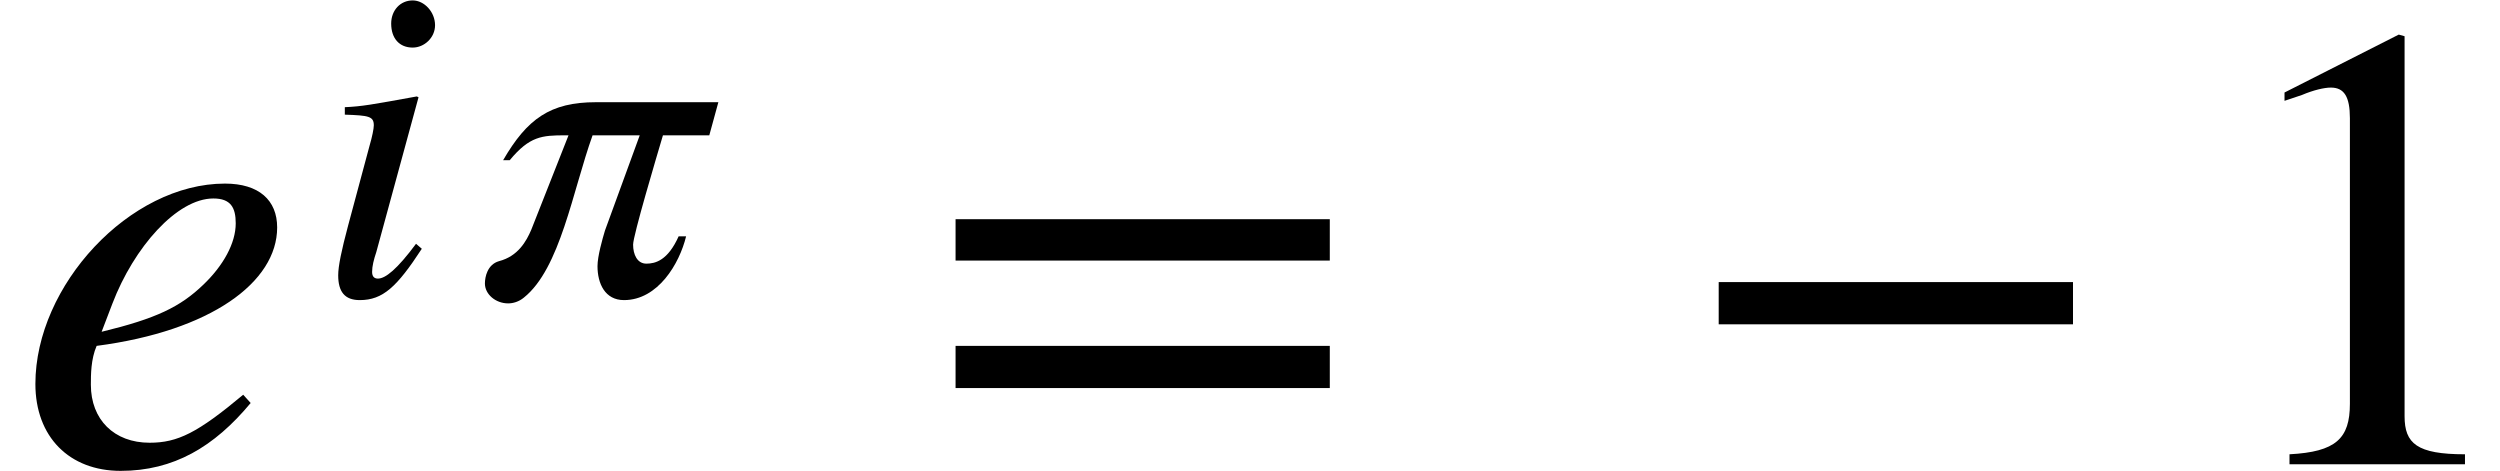 <svg xmlns="http://www.w3.org/2000/svg" xmlns:xlink="http://www.w3.org/1999/xlink" width="47.184pt" height="8.892pt" viewBox="0 0 47.184 8.892" version="1.1">
<defs>
<g>
<symbol overflow="visible" id="glyph0-0">
<path style="stroke:none;" d=""/>
</symbol>
<symbol overflow="visible" id="glyph0-1">
<path style="stroke:none;" d="M 4.297 -1.312 C 3.438 -0.594 3.062 -0.406 2.531 -0.406 C 1.859 -0.406 1.422 -0.844 1.422 -1.5 C 1.422 -1.688 1.422 -1.984 1.531 -2.234 C 3.688 -2.516 4.938 -3.438 4.938 -4.469 C 4.938 -4.984 4.594 -5.297 3.953 -5.297 C 2.156 -5.297 0.375 -3.375 0.375 -1.516 C 0.375 -0.516 1.016 0.125 1.984 0.125 C 2.984 0.125 3.75 -0.328 4.438 -1.156 Z M 1.828 -3.031 C 2.234 -4.094 3.047 -5.016 3.734 -5.016 C 4.062 -5.016 4.156 -4.844 4.156 -4.547 C 4.156 -4.172 3.922 -3.75 3.547 -3.391 C 3.109 -2.969 2.656 -2.75 1.625 -2.5 Z M 1.828 -3.031 "/>
</symbol>
<symbol overflow="visible" id="glyph1-0">
<path style="stroke:none;" d=""/>
</symbol>
<symbol overflow="visible" id="glyph1-1">
<path style="stroke:none;" d="M 2.25 -5.094 C 2.25 -5.344 2.047 -5.562 1.828 -5.562 C 1.594 -5.562 1.422 -5.375 1.422 -5.125 C 1.422 -4.844 1.578 -4.672 1.828 -4.672 C 2.047 -4.672 2.25 -4.859 2.25 -5.094 Z M 1.891 -0.969 C 1.531 -0.484 1.312 -0.312 1.172 -0.312 C 1.109 -0.312 1.062 -0.344 1.062 -0.438 C 1.062 -0.547 1.094 -0.672 1.141 -0.812 L 1.938 -3.734 L 1.906 -3.75 C 1.047 -3.594 0.875 -3.562 0.547 -3.547 L 0.547 -3.406 C 1 -3.391 1.094 -3.375 1.094 -3.203 C 1.094 -3.141 1.062 -2.984 1.016 -2.828 L 0.609 -1.312 C 0.484 -0.844 0.422 -0.547 0.422 -0.375 C 0.422 -0.062 0.547 0.094 0.828 0.094 C 1.266 0.094 1.531 -0.156 2 -0.875 Z M 1.891 -0.969 "/>
</symbol>
<symbol overflow="visible" id="glyph1-2">
<path style="stroke:none;" d="M 4.562 -3.641 L 2.25 -3.641 C 1.391 -3.641 0.953 -3.328 0.5 -2.547 L 0.625 -2.547 C 1 -3 1.234 -3.016 1.672 -3.016 L 1.734 -3.016 L 1.031 -1.234 C 0.938 -1.016 0.781 -0.734 0.422 -0.641 C 0.203 -0.578 0.156 -0.344 0.156 -0.219 C 0.156 -0.016 0.359 0.156 0.594 0.156 C 0.688 0.156 0.797 0.125 0.891 0.047 C 1.578 -0.5 1.812 -1.969 2.188 -3.016 L 3.078 -3.016 L 2.422 -1.219 C 2.375 -1.062 2.281 -0.734 2.281 -0.547 C 2.281 -0.219 2.422 0.094 2.781 0.094 C 3.422 0.094 3.828 -0.594 3.953 -1.109 L 3.812 -1.109 C 3.609 -0.656 3.375 -0.594 3.203 -0.594 C 3.031 -0.594 2.953 -0.766 2.953 -0.953 C 2.953 -1.125 3.391 -2.594 3.516 -3.016 L 4.391 -3.016 Z M 4.562 -3.641 "/>
</symbol>
<symbol overflow="visible" id="glyph2-0">
<path style="stroke:none;" d=""/>
</symbol>
<symbol overflow="visible" id="glyph2-1">
<path style="stroke:none;" d="M 7.641 -3.844 L 7.641 -4.625 L 0.578 -4.625 L 0.578 -3.844 Z M 7.641 -1.438 L 7.641 -2.234 L 0.578 -2.234 L 0.578 -1.438 Z M 7.641 -1.438 "/>
</symbol>
<symbol overflow="visible" id="glyph2-2">
<path style="stroke:none;" d="M 7.453 -2.641 L 7.453 -3.438 L 0.766 -3.438 L 0.766 -2.641 Z M 7.453 -2.641 "/>
</symbol>
<symbol overflow="visible" id="glyph2-3">
<path style="stroke:none;" d="M 4.734 0 L 4.734 -0.188 C 3.828 -0.188 3.594 -0.391 3.594 -0.906 L 3.594 -8.078 L 3.484 -8.109 L 1.328 -7.016 L 1.328 -6.859 L 1.656 -6.969 C 1.875 -7.062 2.078 -7.109 2.203 -7.109 C 2.453 -7.109 2.562 -6.938 2.562 -6.531 L 2.562 -1.141 C 2.562 -0.484 2.297 -0.234 1.422 -0.188 L 1.422 0 Z M 4.734 0 "/>
</symbol>
</g>
</defs>
<g id="surface1">
<g style="fill:rgb(0%,0%,0%);fill-opacity:1;">
  <use xlink:href="#glyph0-1" x="0.293" y="8.762"/>
</g>
<g style="fill:rgb(0%,0%,0%);fill-opacity:1;">
  <use xlink:href="#glyph1-1" x="5.961" y="5.57"/>
</g>
<g style="fill:rgb(0%,0%,0%);fill-opacity:1;">
  <use xlink:href="#glyph1-2" x="8.996" y="5.57"/>
</g>
<g style="fill:rgb(0%,0%,0%);fill-opacity:1;">
  <use xlink:href="#glyph2-1" x="17.457" y="8.762"/>
</g>
<g style="fill:rgb(0%,0%,0%);fill-opacity:1;">
  <use xlink:href="#glyph2-2" x="31.672" y="8.762"/>
</g>
<g style="fill:rgb(0%,0%,0%);fill-opacity:1;">
  <use xlink:href="#glyph2-3" x="41.789" y="8.762"/>
</g>
</g>
</svg>
